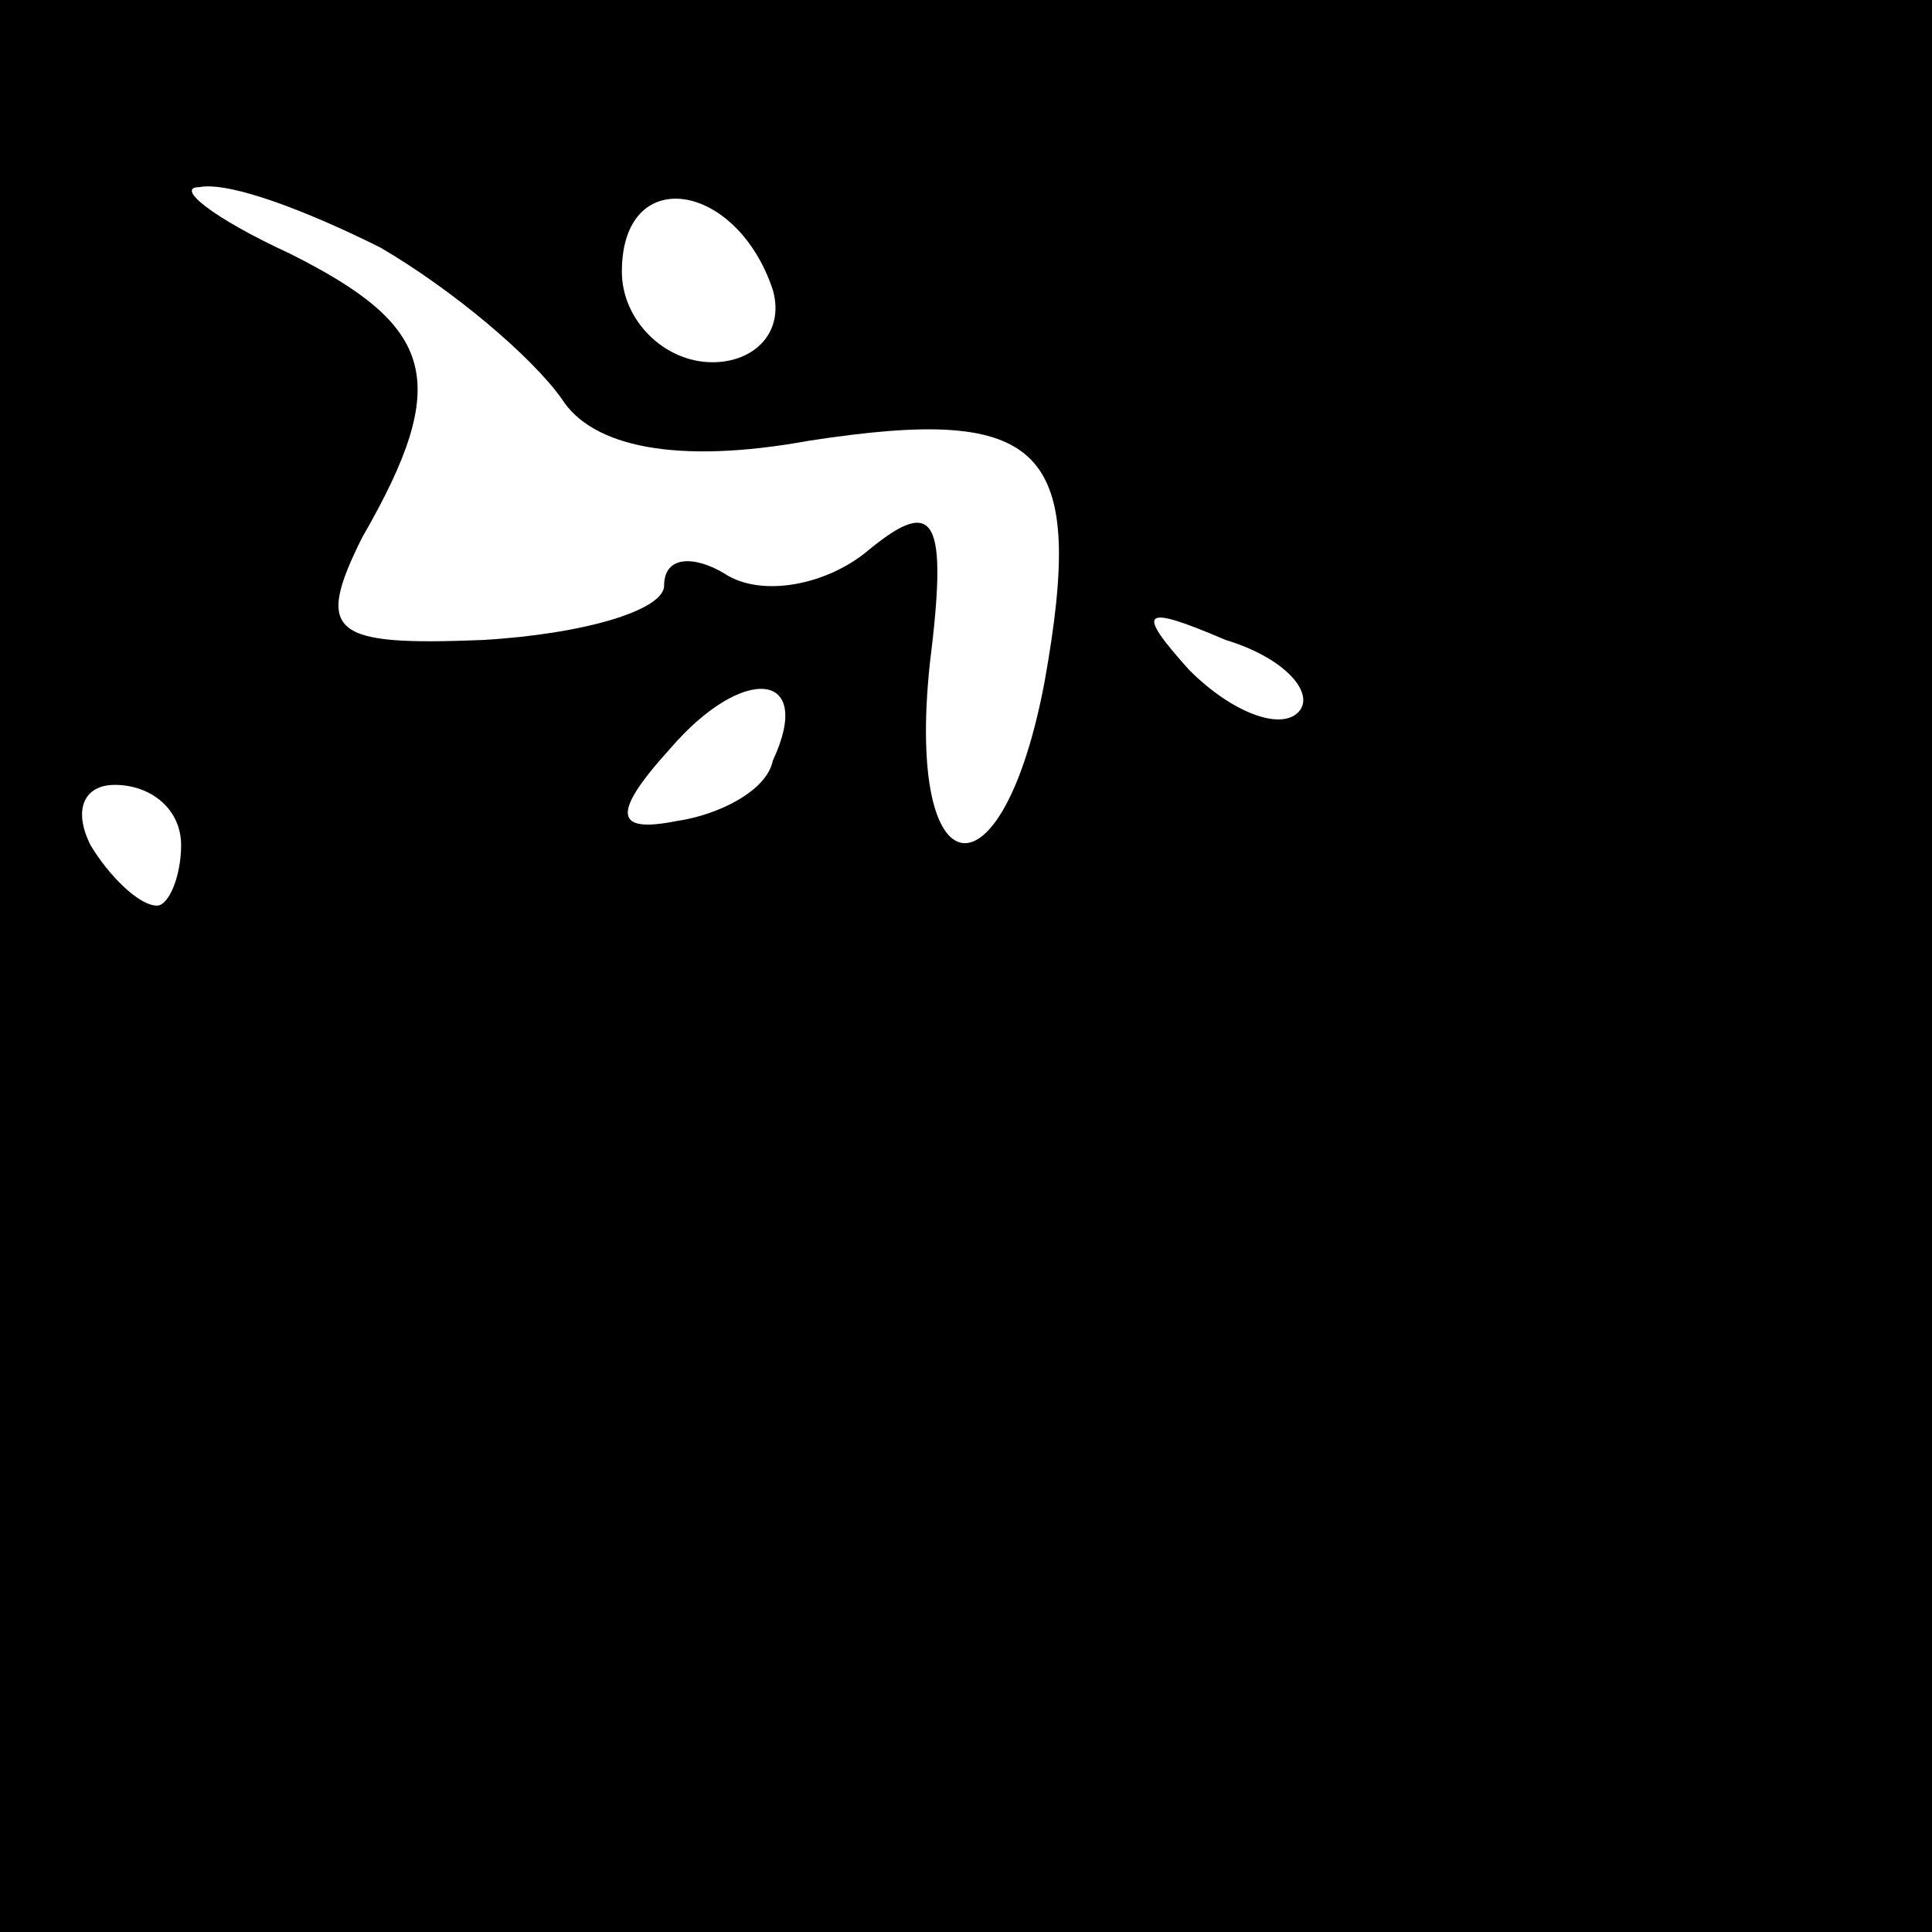 <?xml version="1.0" standalone="no"?>
<!DOCTYPE svg PUBLIC "-//W3C//DTD SVG 20010904//EN"
 "http://www.w3.org/TR/2001/REC-SVG-20010904/DTD/svg10.dtd">
<svg version="1.0" xmlns="http://www.w3.org/2000/svg"
 width="32pt" height="32pt" viewBox="0 0 32 32"
 preserveAspectRatio="xMidYMid meet">
<rect x="0" y="0" width="32" height="32" fill="#808080" stroke="none"/>
<g transform="translate(0,32) scale(0.1,-0.1)"
fill="#000000" stroke="none">
<path fill="#000000" stroke="none" d="M0 160 l0 -160 160 0 160 0 0 160 0
160 -160 0 -160 0 0 -160z"/>
<path fill="#ffffff" stroke="none" d="M63 279 c12 -7 25 -18 30 -25 5 -8 19
-11 41 -7 39 6 46 -1 39 -40 -7 -37 -23 -35 -19 3 3 24 1 28 -10 19 -7 -6 -18
-8 -24 -4 -5 3 -10 3 -10 -2 0 -4 -13 -8 -30 -9 -25 -1 -28 1 -20 17 15 26 12
35 -12 47 -13 6 -19 11 -15 11 5 1 18 -4 30 -10z"/>
<path fill="#ffffff" stroke="none" d="M128 272 c2 -7 -3 -12 -10 -12 -8 0
-15 7 -15 15 0 18 19 15 25 -3z"/>
<path fill="#ffffff" stroke="none" d="M215 202 c-3 -3 -11 0 -18 7 -9 10 -8
11 6 5 10 -3 15 -9 12 -12z"/>
<path fill="#ffffff" stroke="none" d="M128 194 c-1 -5 -9 -9 -16 -10 -10 -2
-11 1 -1 12 12 14 24 13 17 -2z"/>
<path fill="#ffffff" stroke="none" d="M30 180 c0 -5 -2 -10 -4 -10 -3 0 -8 5
-11 10 -3 6 -1 10 4 10 6 0 11 -4 11 -10z"/>
</g>
</svg>
